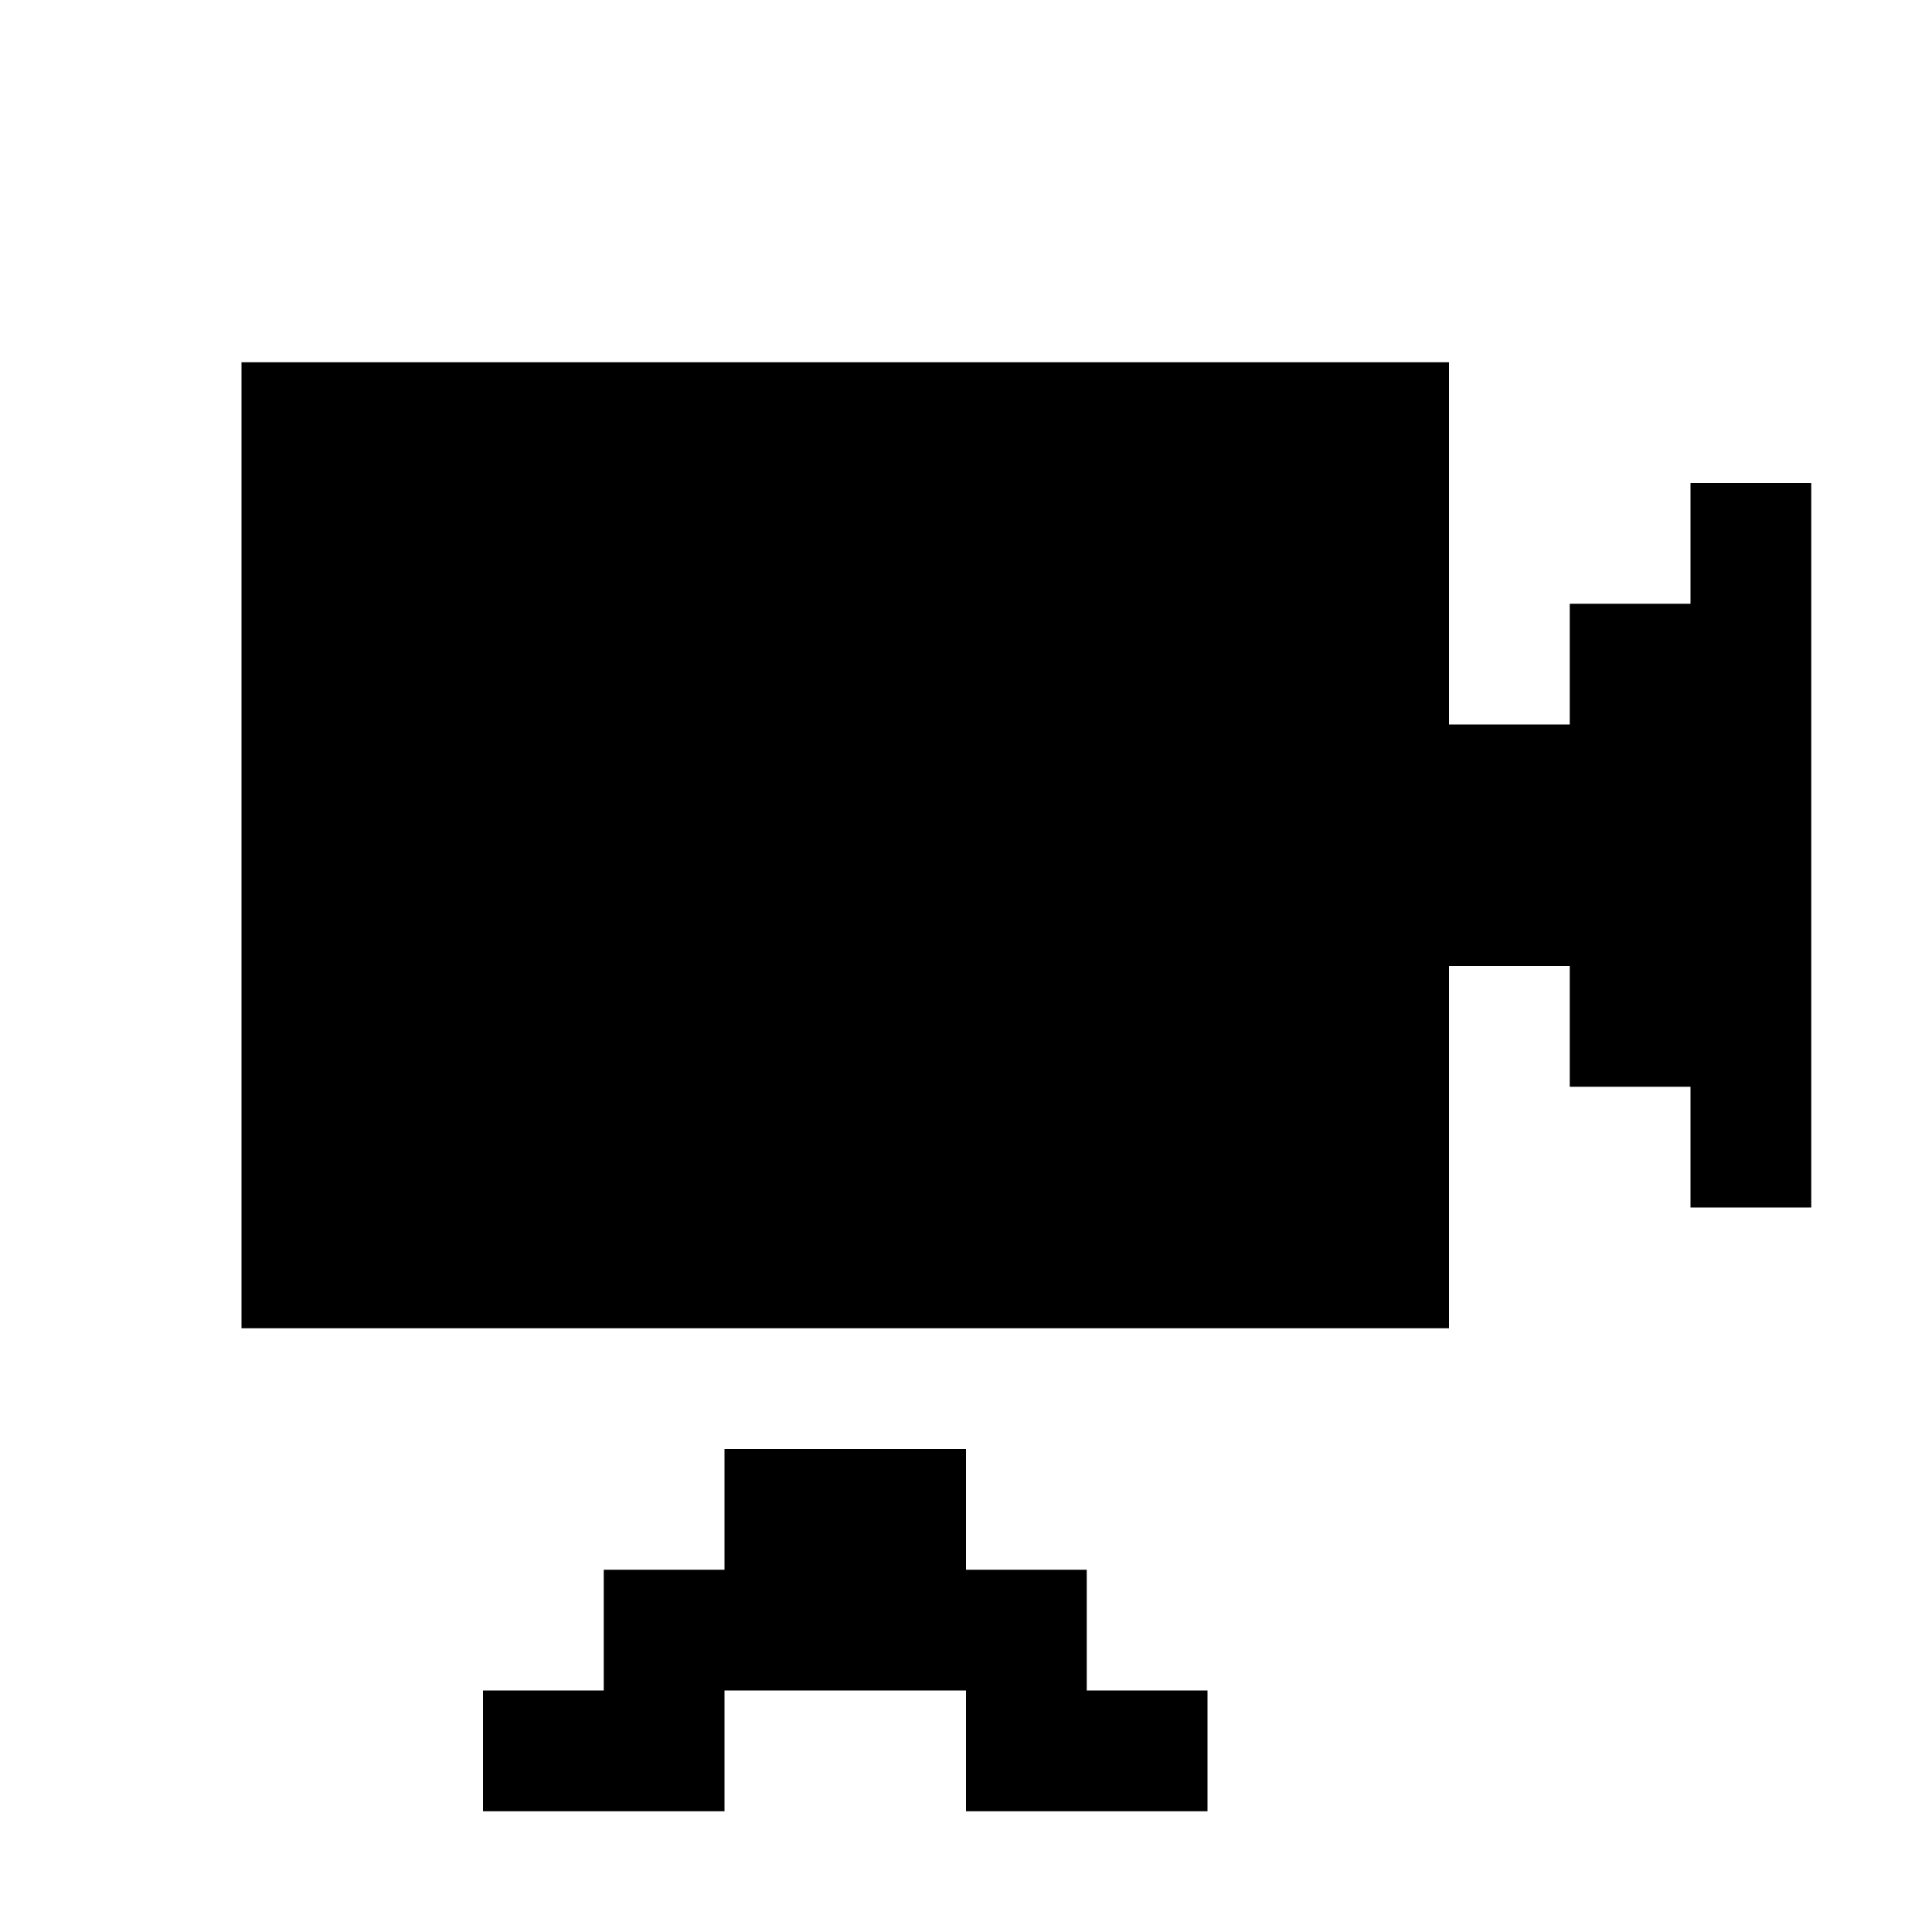 <?xml version="1.0" encoding="UTF-8" standalone="no"?>
<!-- Created with Inkscape (http://www.inkscape.org/) -->

<svg
   xmlns:dc="http://purl.org/dc/elements/1.1/"
   xmlns:cc="http://creativecommons.org/ns#"
   xmlns:rdf="http://www.w3.org/1999/02/22-rdf-syntax-ns#"
   xmlns:svg="http://www.w3.org/2000/svg"
   xmlns="http://www.w3.org/2000/svg"
   version="1.1"
   width="16"
   height="16"
   id="svg3892">
  <defs
     id="defs3894" />
  <g
     id="layer1">
    <path
       d="m 2,3 0,8 10,0 0,-3 1,0 0,1 1,0 0,1 1,0 0,-6 -1,0 0,1 -1,0 0,1 -1,0 0,-3 z m 4,9 0,1 -1,0 0,1 -1,0 0,1 2,0 0,-1 2,0 0,1 2,0 0,-1 -1,0 0,-1 -1,0 0,-1 z"
       id="rect5072"
       style="color:#000000;fill:#000000;fill-opacity:1;fill-rule:nonzero;stroke:none;stroke-width:8;marker:none;visibility:visible;display:inline;overflow:visible;enable-background:accumulate" />
  </g>
</svg>
